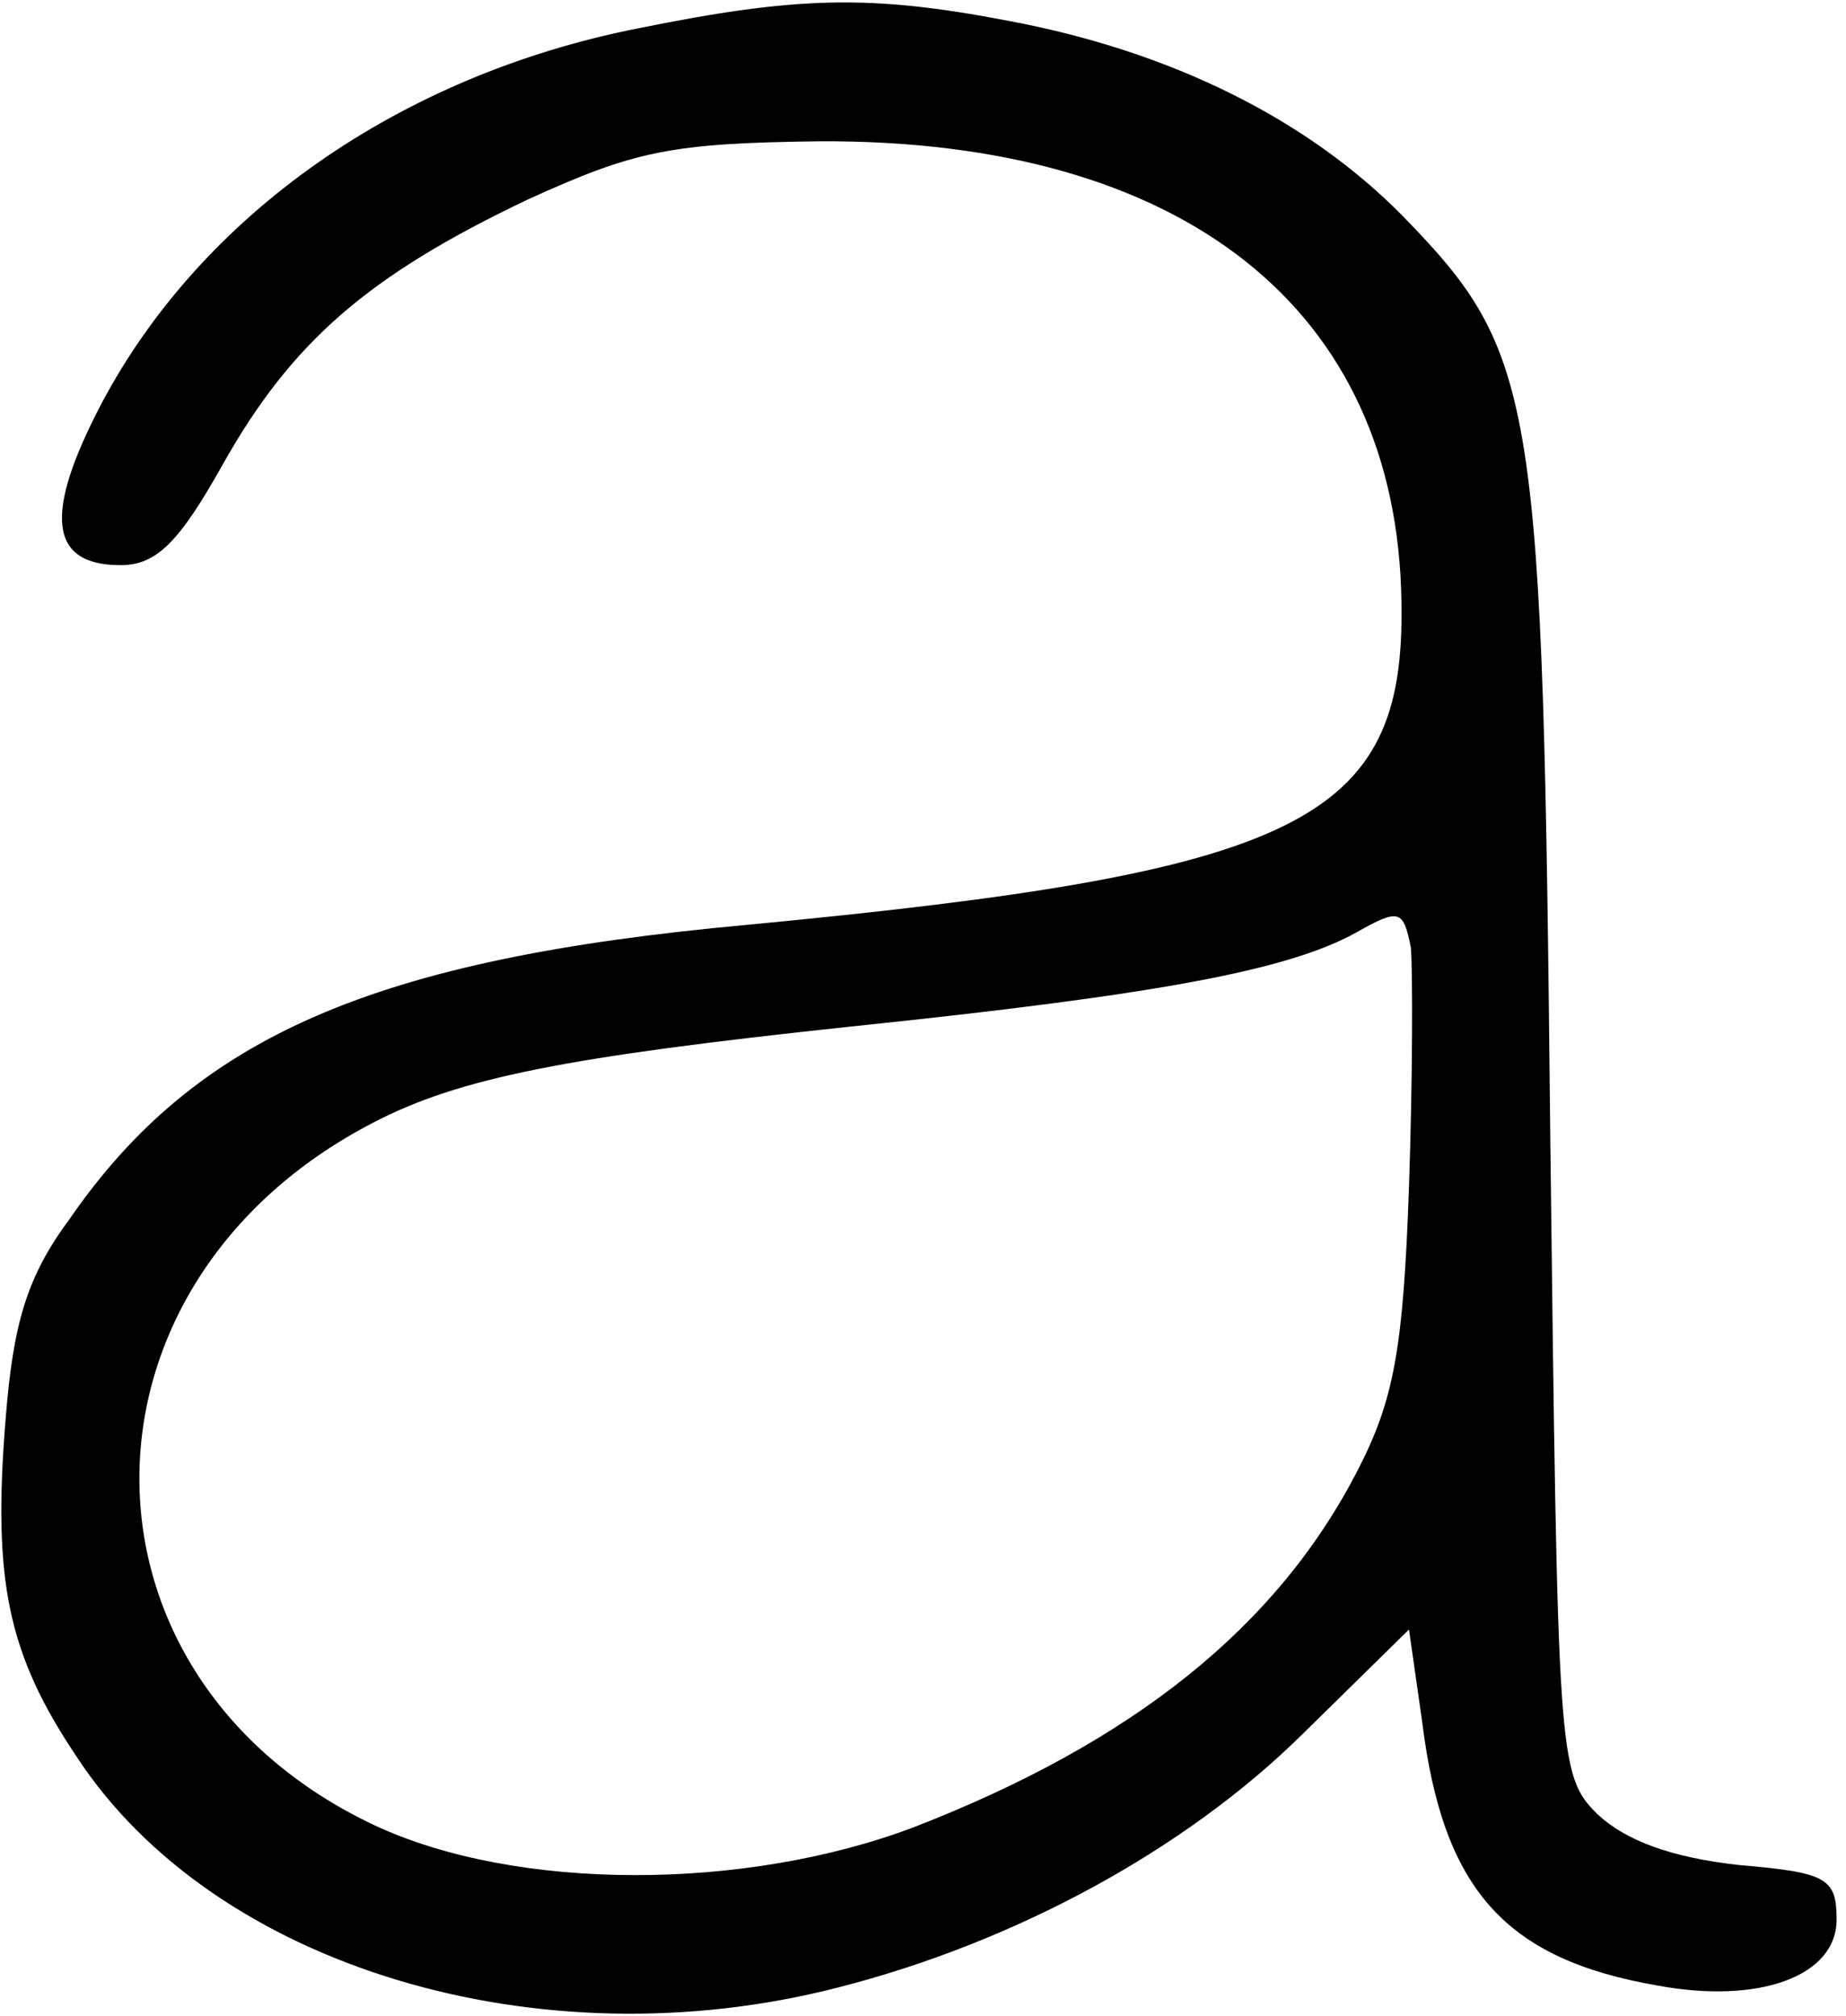 <?xml version="1.0" standalone="no"?>
<!DOCTYPE svg PUBLIC "-//W3C//DTD SVG 20010904//EN"
 "http://www.w3.org/TR/2001/REC-SVG-20010904/DTD/svg10.dtd">
<svg version="1.0" xmlns="http://www.w3.org/2000/svg"
 width="98pt" height="107pt" viewBox="0 0 98 107"
 preserveAspectRatio="xMidYMid meet">
<g transform="translate(0,107) scale(0.1,-0.1)"
fill="#000000" stroke="none">
<path d="M339 1055 c-127 -25 -232 -99 -285 -199 -31 -59 -28 -86 10 -86 19 0
31 12 54 53 37 66 78 101 162 141 57 26 76 30 155 31 193 1 307 -89 309 -245
2 -116 -53 -143 -348 -171 -197 -18 -292 -59 -359 -156 -23 -31 -30 -56 -34
-106 -7 -86 1 -125 38 -180 73 -111 245 -163 404 -122 94 24 184 73 246 134
l57 56 7 -49 c11 -89 44 -126 125 -140 54 -10 95 5 95 35 0 22 -5 25 -52 29
-36 4 -60 13 -75 27 -21 21 -21 29 -25 360 -4 393 -7 415 -78 488 -51 52 -124
88 -210 104 -73 14 -112 13 -196 -4z m409 -615 c-3 -86 -8 -113 -27 -150 -43
-84 -120 -145 -236 -190 -90 -34 -211 -34 -286 1 -166 78 -167 287 -1 373 46
24 103 35 253 51 164 17 233 30 269 50 23 13 25 12 29 -8 1 -12 1 -69 -1 -127z"/>
</g>
</svg>
